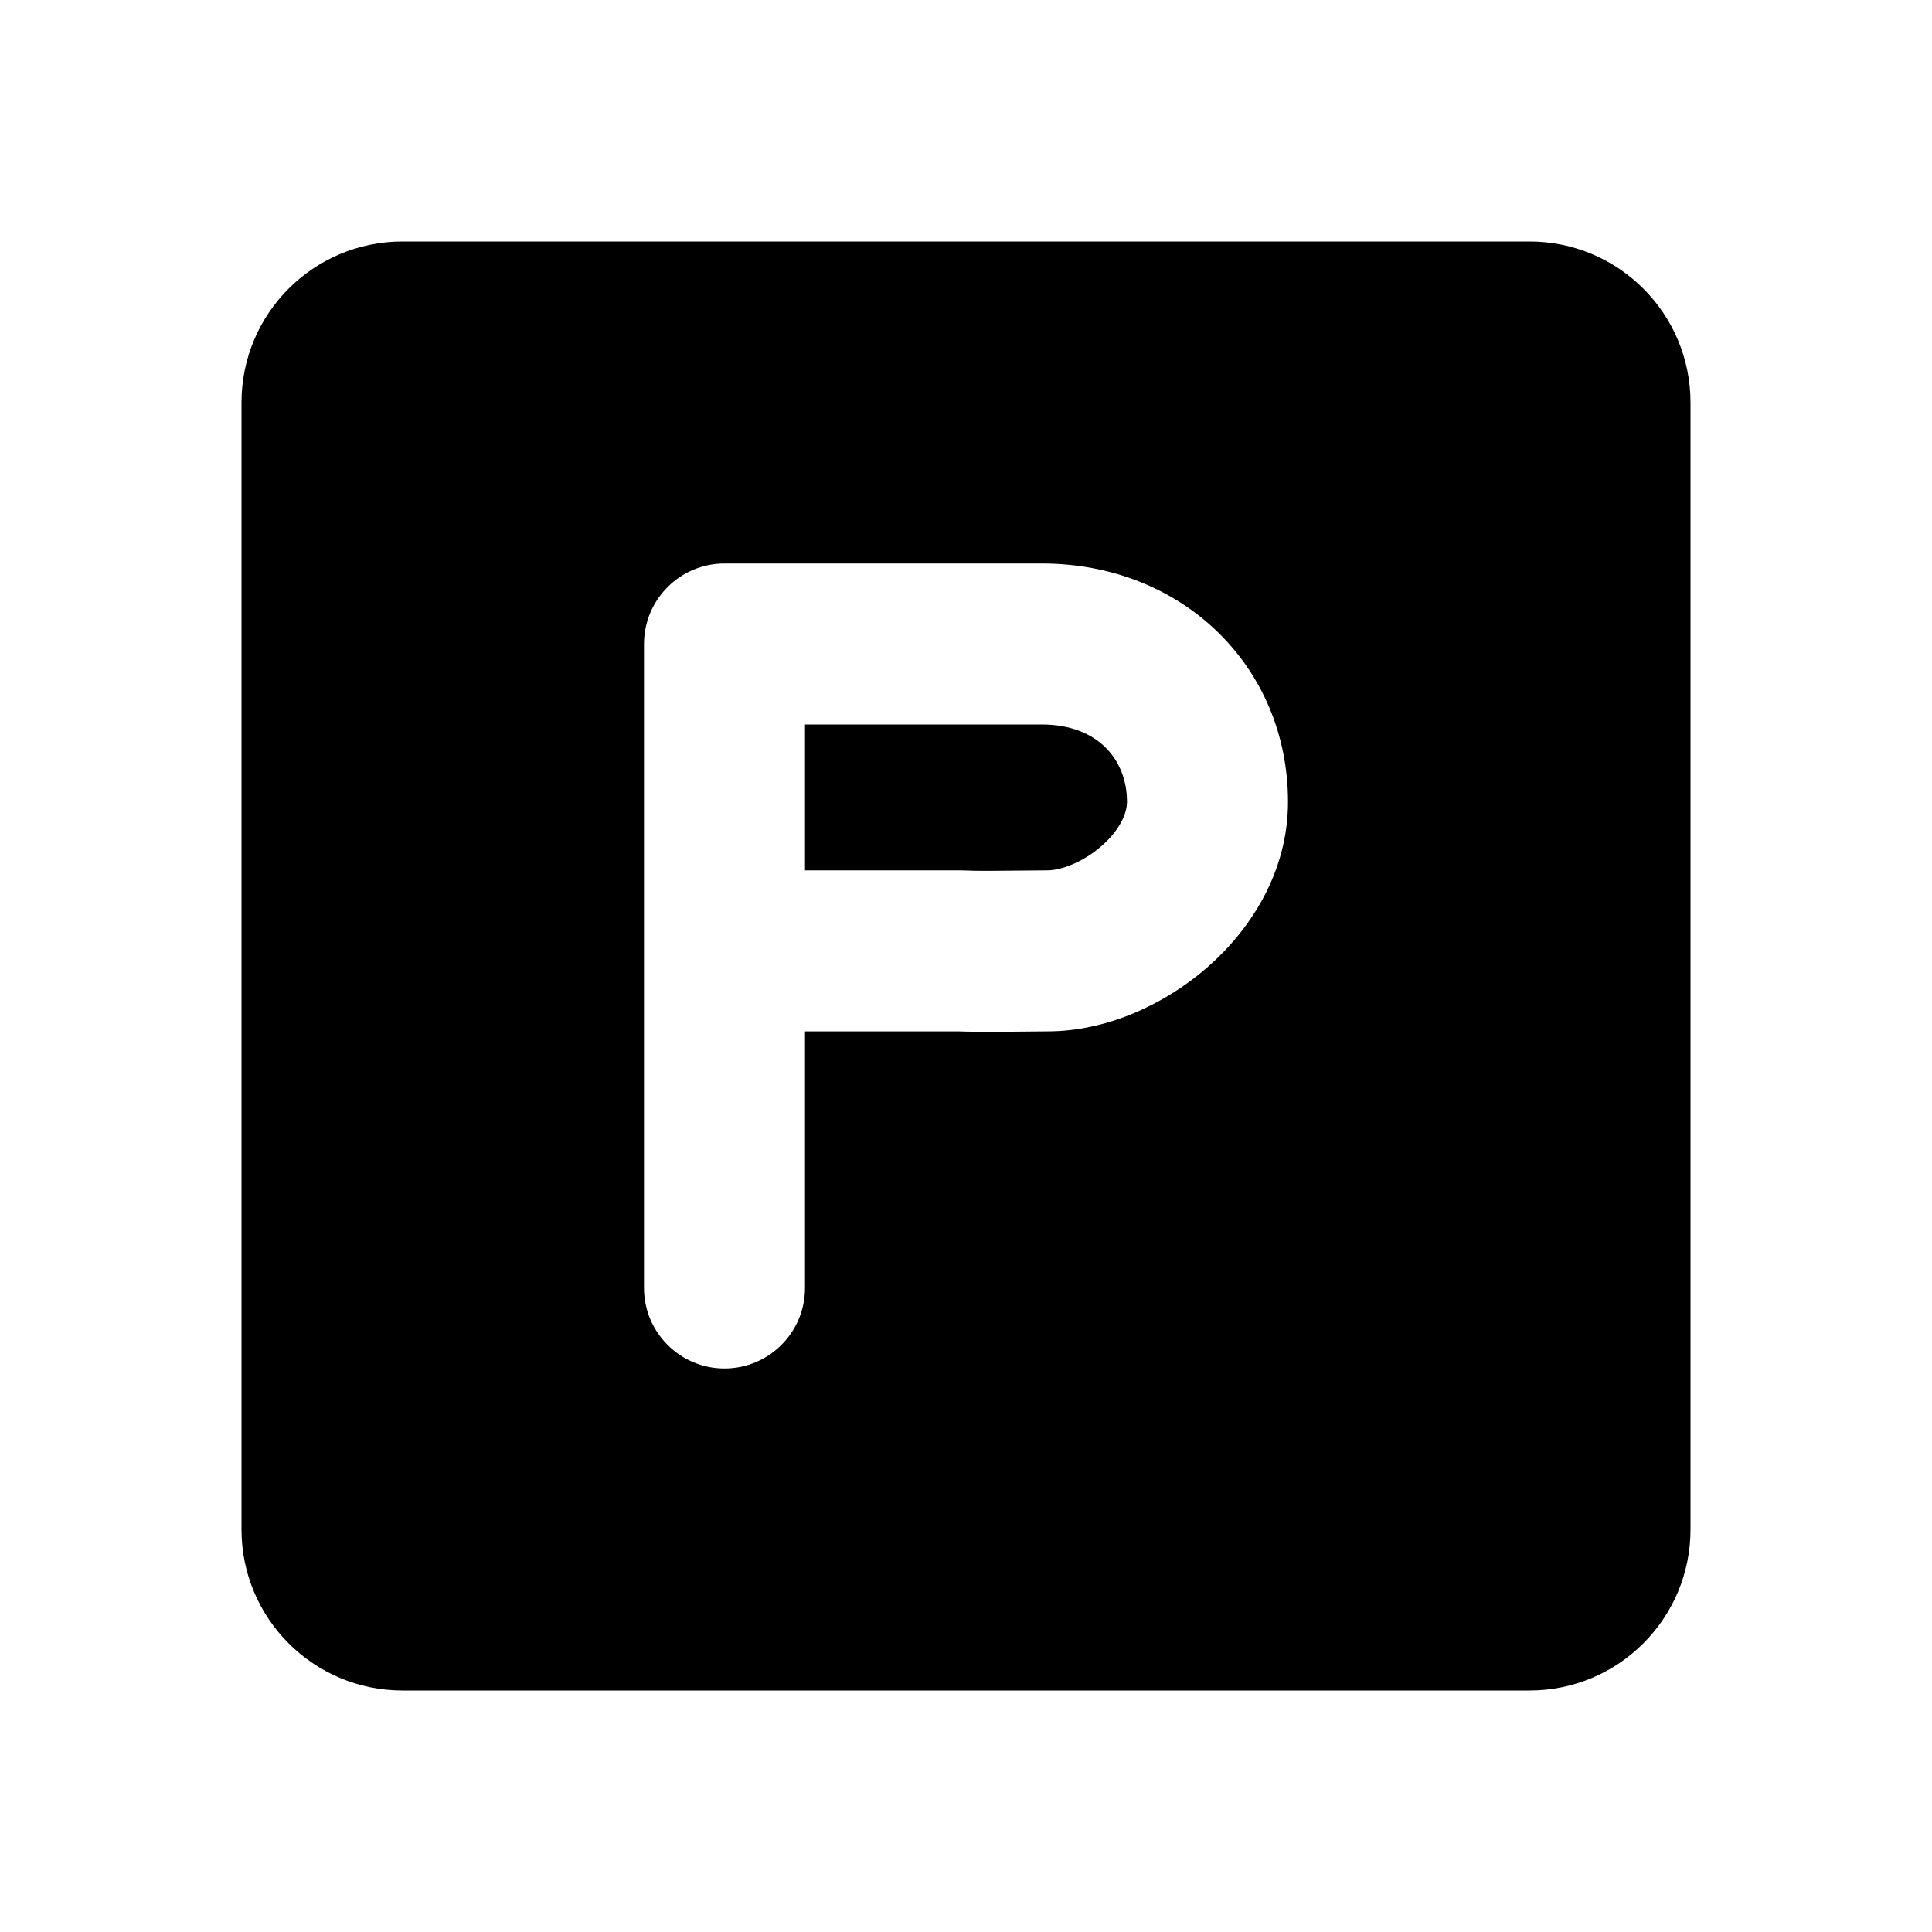 <!-- ! This file is automatically generated, please don't edit it directly. -->

<svg
	width="24"
	height="24"
	viewBox="0 0 24 24"
	fill="none"
	xmlns="http://www.w3.org/2000/svg"
>
	<g class="oi-road-sign-parking-fill">
		<path
			class="oi-fill"
			fill-rule="evenodd"
			clip-rule="evenodd"
			d="M5 3H19C20.105 3 21 3.895 21 5V19C21 20.105 20.105 21 19 21H5C3.895 21 3 20.105 3 19V5C3 3.895 3.895 3 5 3ZM9 7C8.448 7 8 7.448 8 8V11.812V16C8 16.552 8.448 17 9 17C9.552 17 10 16.552 10 16V12.812H11.906C12.123 12.821 12.51 12.817 12.779 12.814L12.779 12.814C12.878 12.813 12.96 12.812 13.012 12.812C13.742 12.812 14.464 12.481 14.993 12.021C15.527 11.557 16 10.84 16 9.961C16 8.285 14.693 7 12.942 7H12.935H12.928H12.92H12.913H12.906H12.899H12.891H12.884H12.877H12.87H12.862H12.855H12.847H12.84H12.833H12.825H12.818H12.81H12.803H12.796H12.788H12.78H12.773H12.765H12.758H12.75H12.743H12.735H12.728H12.72H12.713H12.705H12.697H12.69H12.682H12.674H12.666H12.659H12.651H12.643H12.636H12.628H12.62H12.612H12.604H12.597H12.589H12.581H12.573H12.565H12.557H12.549H12.541H12.534H12.526H12.518H12.51H12.502H12.494H12.486H12.478H12.47H12.462H12.454H12.446H12.438H12.43H12.422H12.414H12.405H12.397H12.389H12.381H12.373H12.365H12.357H12.349H12.34H12.332H12.324H12.316H12.308H12.299H12.291H12.283H12.275H12.266H12.258H12.25H12.242H12.233H12.225H12.217H12.208H12.2H12.192H12.183H12.175H12.167H12.158H12.15H12.142H12.133H12.125H12.116H12.108H12.1H12.091H12.083H12.074H12.066H12.057H12.049H12.04H12.032H12.023H12.015H12.006H11.998H11.989H11.981H11.972H11.964H11.955H11.947H11.938H11.93H11.921H11.912H11.904H11.895H11.887H11.878H11.87H11.861H11.852H11.844H11.835H11.827H11.818H11.809H11.801H11.792H11.784H11.775H11.766H11.758H11.749H11.74H11.732H11.723H11.714H11.706H11.697H11.688H11.68H11.671H11.662H11.653H11.645H11.636H11.627H11.619H11.61H11.601H11.592H11.584H11.575H11.566H11.558H11.549H11.54H11.531H11.523H11.514H11.505H11.496H11.488H11.479H11.47H11.461H11.453H11.444H11.435H11.427H11.418H11.409H11.4H11.392H11.383H11.374H11.365H11.357H11.348H11.339H11.33H11.322H11.313H11.304H11.295H11.287H11.278H11.269H11.26H11.252H11.243H11.234H11.225H11.217H11.208H11.199H11.19H11.182H11.173H11.164H11.155H11.147H11.138H11.129H11.12H11.112H11.103H11.094H11.086H11.077H11.068H11.059H11.051H11.042H11.033H11.025H11.016H11.007H10.998H10.99H10.981H10.972H10.964H10.955H10.946H10.938H10.929H10.92H10.912H10.903H10.894H10.886H10.877H10.868H10.86H10.851H10.843H10.834H10.825H10.817H10.808H10.8H10.791H10.782H10.774H10.765H10.757H10.748H10.739H10.731H10.722H10.714H10.705H10.697H10.688H10.68H10.671H10.663H10.654H10.646H10.637H10.629H10.62H10.612H10.603H10.595H10.586H10.578H10.569H10.561H10.553H10.544H10.536H10.527H10.519H10.511H10.502H10.494H10.486H10.477H10.469H10.461H10.452H10.444H10.436H10.427H10.419H10.411H10.402H10.394H10.386H10.378H10.37H10.361H10.353H10.345H10.337H10.328H10.32H10.312H10.304H10.296H10.288H10.28H10.271H10.263H10.255H10.247H10.239H10.231H10.223H10.215H10.207H10.199H10.191H10.183H10.175H10.167H10.159H10.151H10.143H10.135H10.127H10.119H10.111H10.103H10.095H10.088H10.08H10.072H10.064H10.056H10.049H10.041H10.033H10.025H10.017H10.01H10.002H9.994H9.986H9.979H9.971H9.963H9.956H9.948H9.941H9.933H9.925H9.918H9.91H9.903H9.895H9.888H9.88H9.873H9.865H9.858H9.85H9.843H9.835H9.828H9.821H9.813H9.806H9.799H9.791H9.784H9.777H9.769H9.762H9.755H9.748H9.74H9.733H9.726H9.719H9.712H9.705H9.697H9.69H9.683H9.676H9.669H9.662H9.655H9.648H9.641H9.634H9.627H9.62H9.613H9.606H9.599H9.593H9.586H9.579H9.572H9.565H9.559H9.552H9.545H9.538H9.532H9.525H9.518H9.512H9.505H9.498H9.492H9.485H9.479H9.472H9.466H9.459H9.453H9.446H9.44H9.433H9.427H9.421H9.414H9.408H9.402H9.395H9.389H9.383H9.376H9.37H9.364H9.358H9.352H9.346H9.339H9.333H9.327H9.321H9.315H9.309H9.303H9.297H9.291H9.285H9.28H9.274H9.268H9.262H9.256H9.25H9.245H9.239H9.233H9.227H9.222H9.216H9.21H9.205H9.199H9.194H9.188H9.183H9.177H9.172H9.166H9.161H9.155H9.15H9.145H9.139H9.134H9.129H9.123H9.118H9.113H9.108H9.103H9.098H9.092H9.087H9.082H9.077H9.072H9.067H9.062H9.057H9.052H9.047H9.043H9.038H9.033H9.028H9.023H9.019H9.014H9.009H9.005H9ZM11.927 10.812H10V9H10.002H10.01H10.017H10.025H10.033H10.041H10.049H10.056H10.064H10.072H10.08H10.088H10.095H10.103H10.111H10.119H10.127H10.135H10.143H10.151H10.159H10.167H10.175H10.183H10.191H10.199H10.207H10.215H10.223H10.231H10.239H10.247H10.255H10.263H10.271H10.28H10.288H10.296H10.304H10.312H10.32H10.328H10.337H10.345H10.353H10.361H10.37H10.378H10.386H10.394H10.402H10.411H10.419H10.427H10.436H10.444H10.452H10.461H10.469H10.477H10.486H10.494H10.502H10.511H10.519H10.527H10.536H10.544H10.553H10.561H10.569H10.578H10.586H10.595H10.603H10.612H10.62H10.629H10.637H10.646H10.654H10.663H10.671H10.68H10.688H10.697H10.705H10.714H10.722H10.731H10.739H10.748H10.757H10.765H10.774H10.782H10.791H10.8H10.808H10.817H10.825H10.834H10.843H10.851H10.86H10.868H10.877H10.886H10.894H10.903H10.912H10.92H10.929H10.938H10.946H10.955H10.964H10.972H10.981H10.99H10.998H11.007H11.016H11.025H11.033H11.042H11.051H11.059H11.068H11.077H11.086H11.094H11.103H11.112H11.12H11.129H11.138H11.147H11.155H11.164H11.173H11.182H11.19H11.199H11.208H11.217H11.225H11.234H11.243H11.252H11.26H11.269H11.278H11.287H11.295H11.304H11.313H11.322H11.33H11.339H11.348H11.357H11.365H11.374H11.383H11.392H11.4H11.409H11.418H11.427H11.435H11.444H11.453H11.461H11.47H11.479H11.488H11.496H11.505H11.514H11.523H11.531H11.54H11.549H11.558H11.566H11.575H11.584H11.592H11.601H11.61H11.619H11.627H11.636H11.645H11.653H11.662H11.671H11.68H11.688H11.697H11.706H11.714H11.723H11.732H11.74H11.749H11.758H11.766H11.775H11.784H11.792H11.801H11.809H11.818H11.827H11.835H11.844H11.852H11.861H11.87H11.878H11.887H11.895H11.904H11.912H11.921H11.93H11.938H11.947H11.955H11.964H11.972H11.981H11.989H11.998H12.006H12.015H12.023H12.032H12.04H12.049H12.057H12.066H12.074H12.083H12.091H12.1H12.108H12.116H12.125H12.133H12.142H12.15H12.158H12.167H12.175H12.183H12.192H12.2H12.208H12.217H12.225H12.233H12.242H12.25H12.258H12.266H12.275H12.283H12.291H12.299H12.308H12.316H12.324H12.332H12.34H12.349H12.357H12.365H12.373H12.381H12.389H12.397H12.405H12.414H12.422H12.43H12.438H12.446H12.454H12.462H12.47H12.478H12.486H12.494H12.502H12.51H12.518H12.526H12.534H12.541H12.549H12.557H12.565H12.573H12.581H12.589H12.597H12.604H12.612H12.62H12.628H12.636H12.643H12.651H12.659H12.666H12.674H12.682H12.69H12.697H12.705H12.713H12.72H12.728H12.735H12.743H12.75H12.758H12.765H12.773H12.78H12.788H12.796H12.803H12.81H12.818H12.825H12.833H12.84H12.847H12.855H12.862H12.87H12.877H12.884H12.891H12.899H12.906H12.913H12.92H12.928H12.935H12.942C13.636 9 14 9.436 14 9.961C14 10.095 13.921 10.303 13.681 10.512C13.437 10.724 13.165 10.812 13.012 10.812C12.911 10.812 12.787 10.814 12.659 10.815H12.659C12.401 10.818 12.125 10.821 11.975 10.813C11.959 10.813 11.943 10.812 11.927 10.812Z"
			fill="black"
		/>
	</g>
</svg>